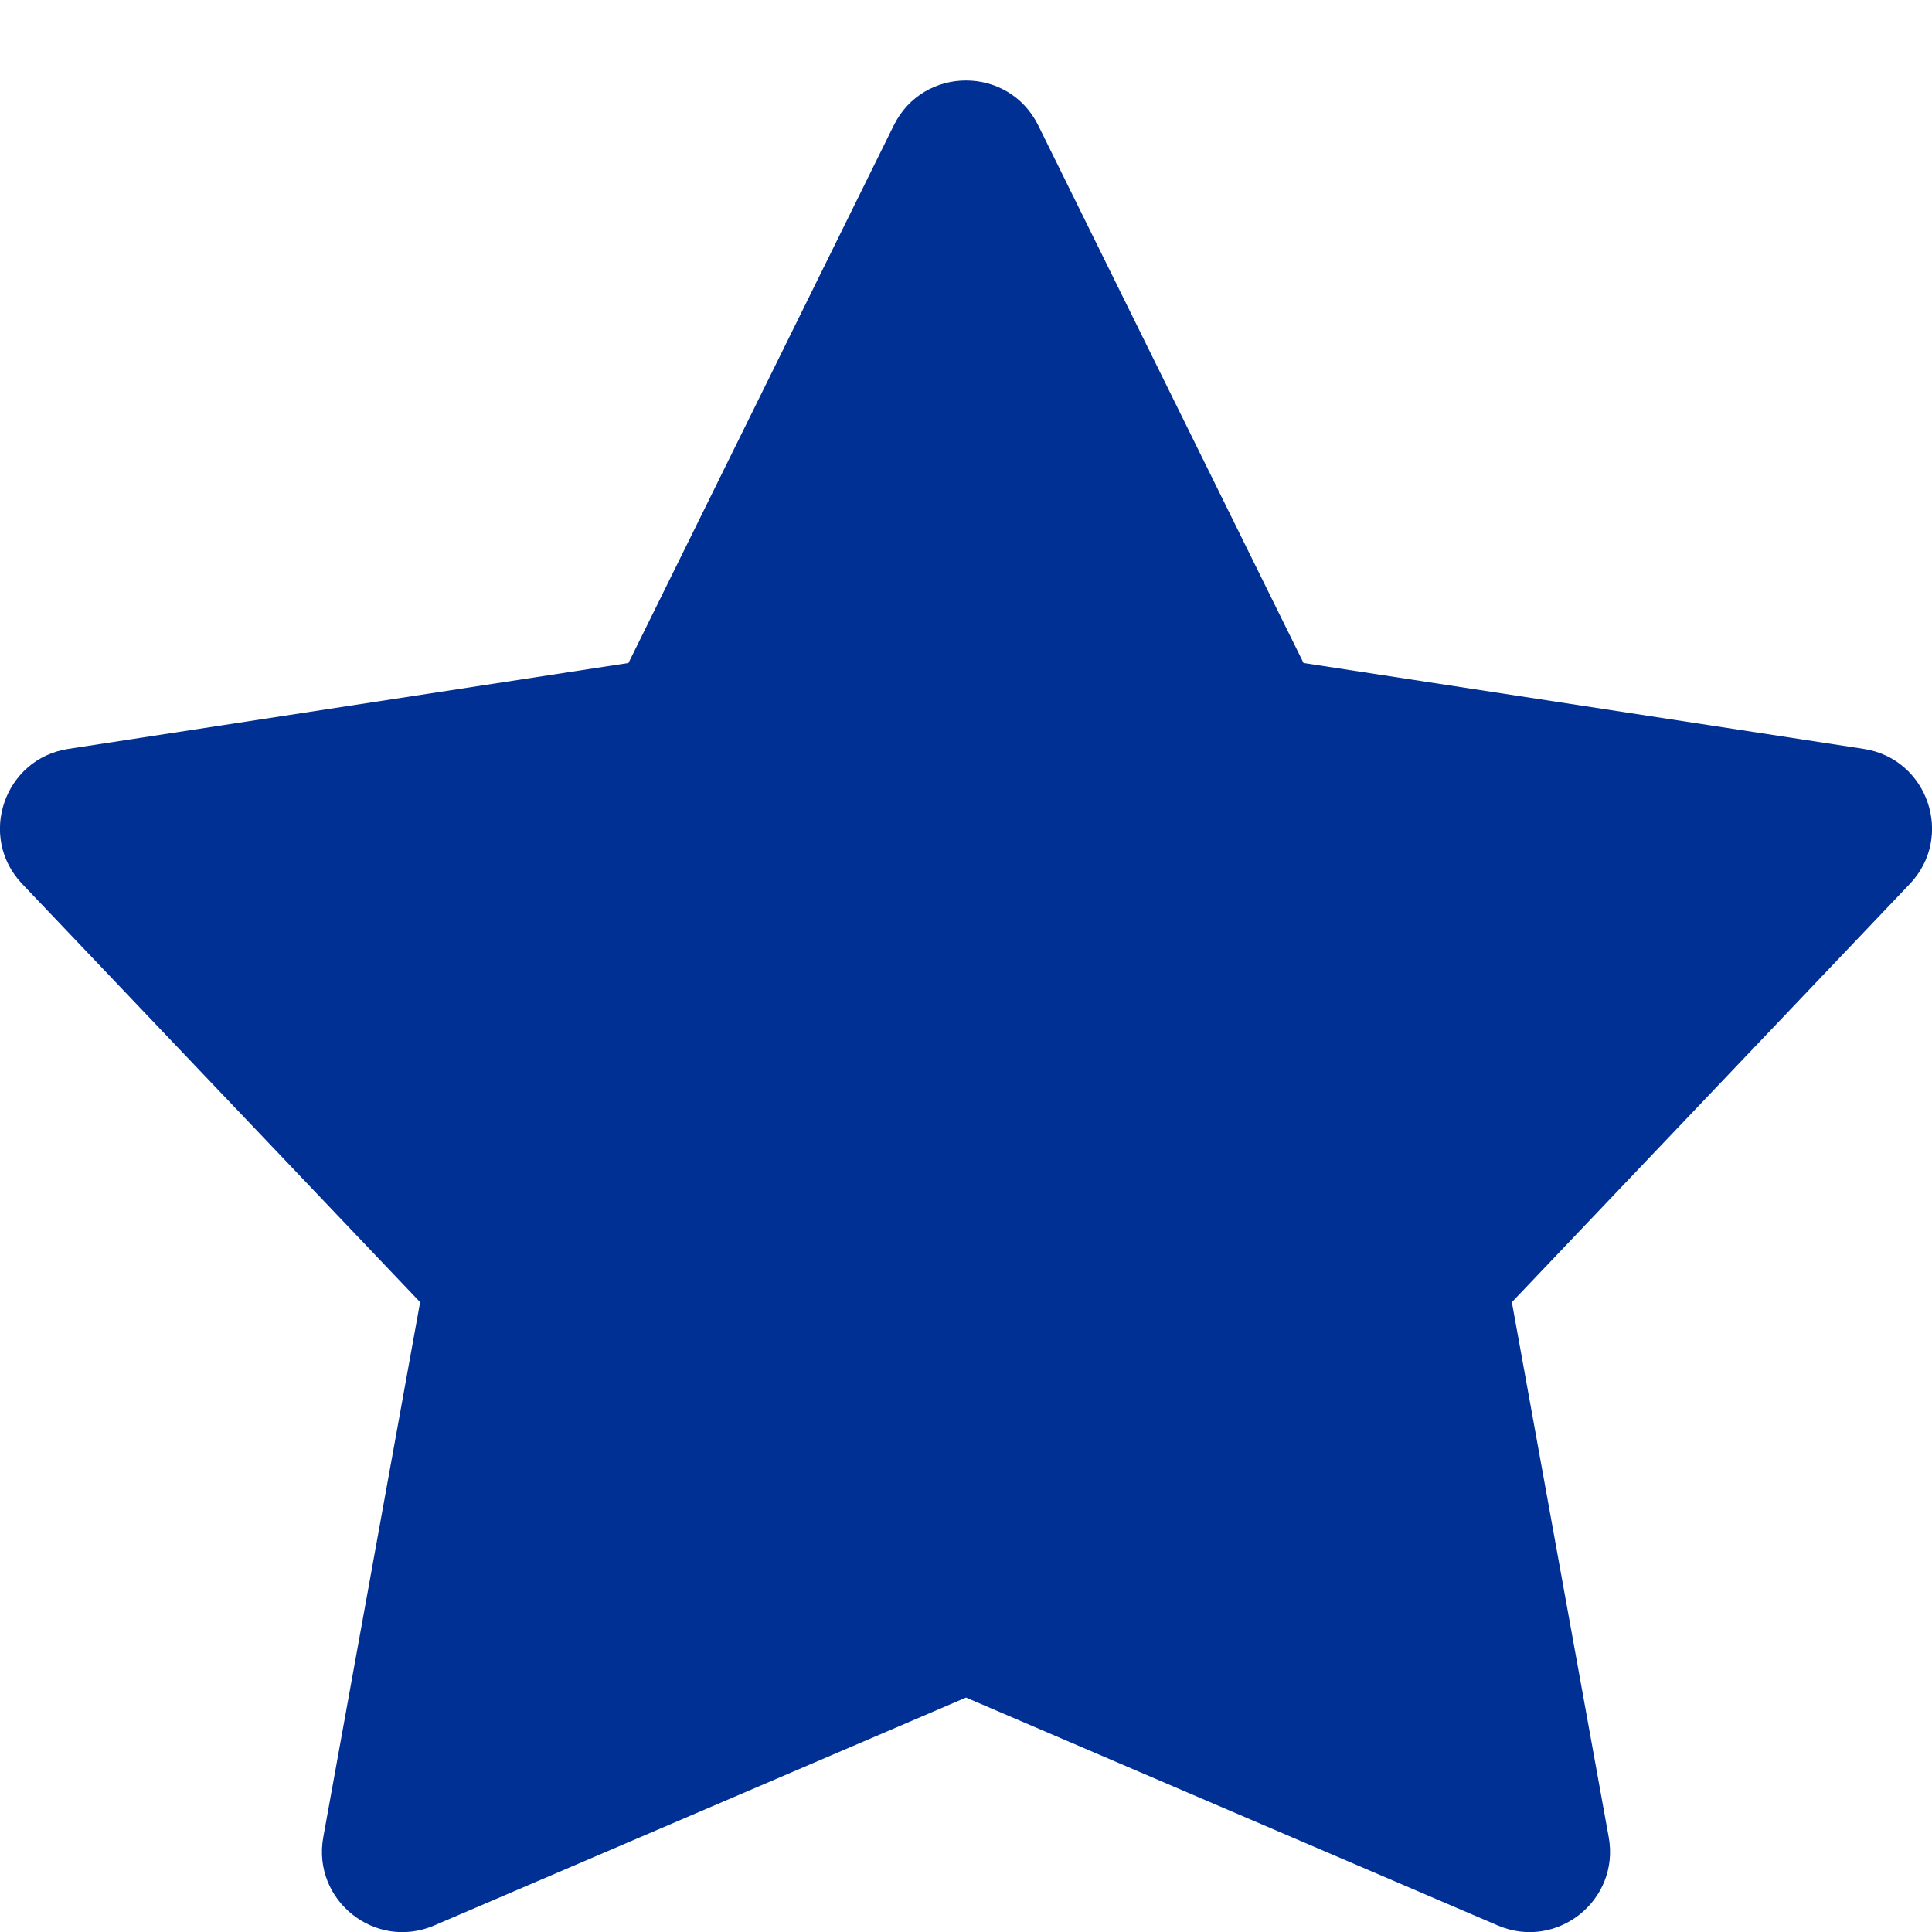 <?xml version="1.0" encoding="UTF-8"?>
<svg width="24px" height="24px" viewBox="0 0 24 24" version="1.1" xmlns="http://www.w3.org/2000/svg" xmlns:xlink="http://www.w3.org/1999/xlink">
    <!-- Generator: Sketch 54.1 (76490) - https://sketchapp.com -->
    <title>Icons/icn-star-filled</title>
    <desc>Created with Sketch.</desc>
    <g id="Icons/icn-star-filled" stroke="none" stroke-width="1" fill="none" fill-rule="evenodd">
        <path d="M5.394,23.919 C4.661,24.233 3.874,23.606 4.016,22.822 L5.219,16.176 L0.276,10.981 C-0.281,10.396 0.05,9.426 0.848,9.303 L7.807,8.236 L11.103,1.557 C11.47,0.814 12.53,0.814 12.897,1.557 L16.193,8.236 L23.152,9.303 C23.95,9.426 24.281,10.396 23.724,10.981 L18.781,16.176 L19.984,22.822 C20.126,23.606 19.339,24.233 18.606,23.919 L12,21.088 L5.394,23.919 Z" id="Star" fill="#003094"></path>
    </g>
</svg>